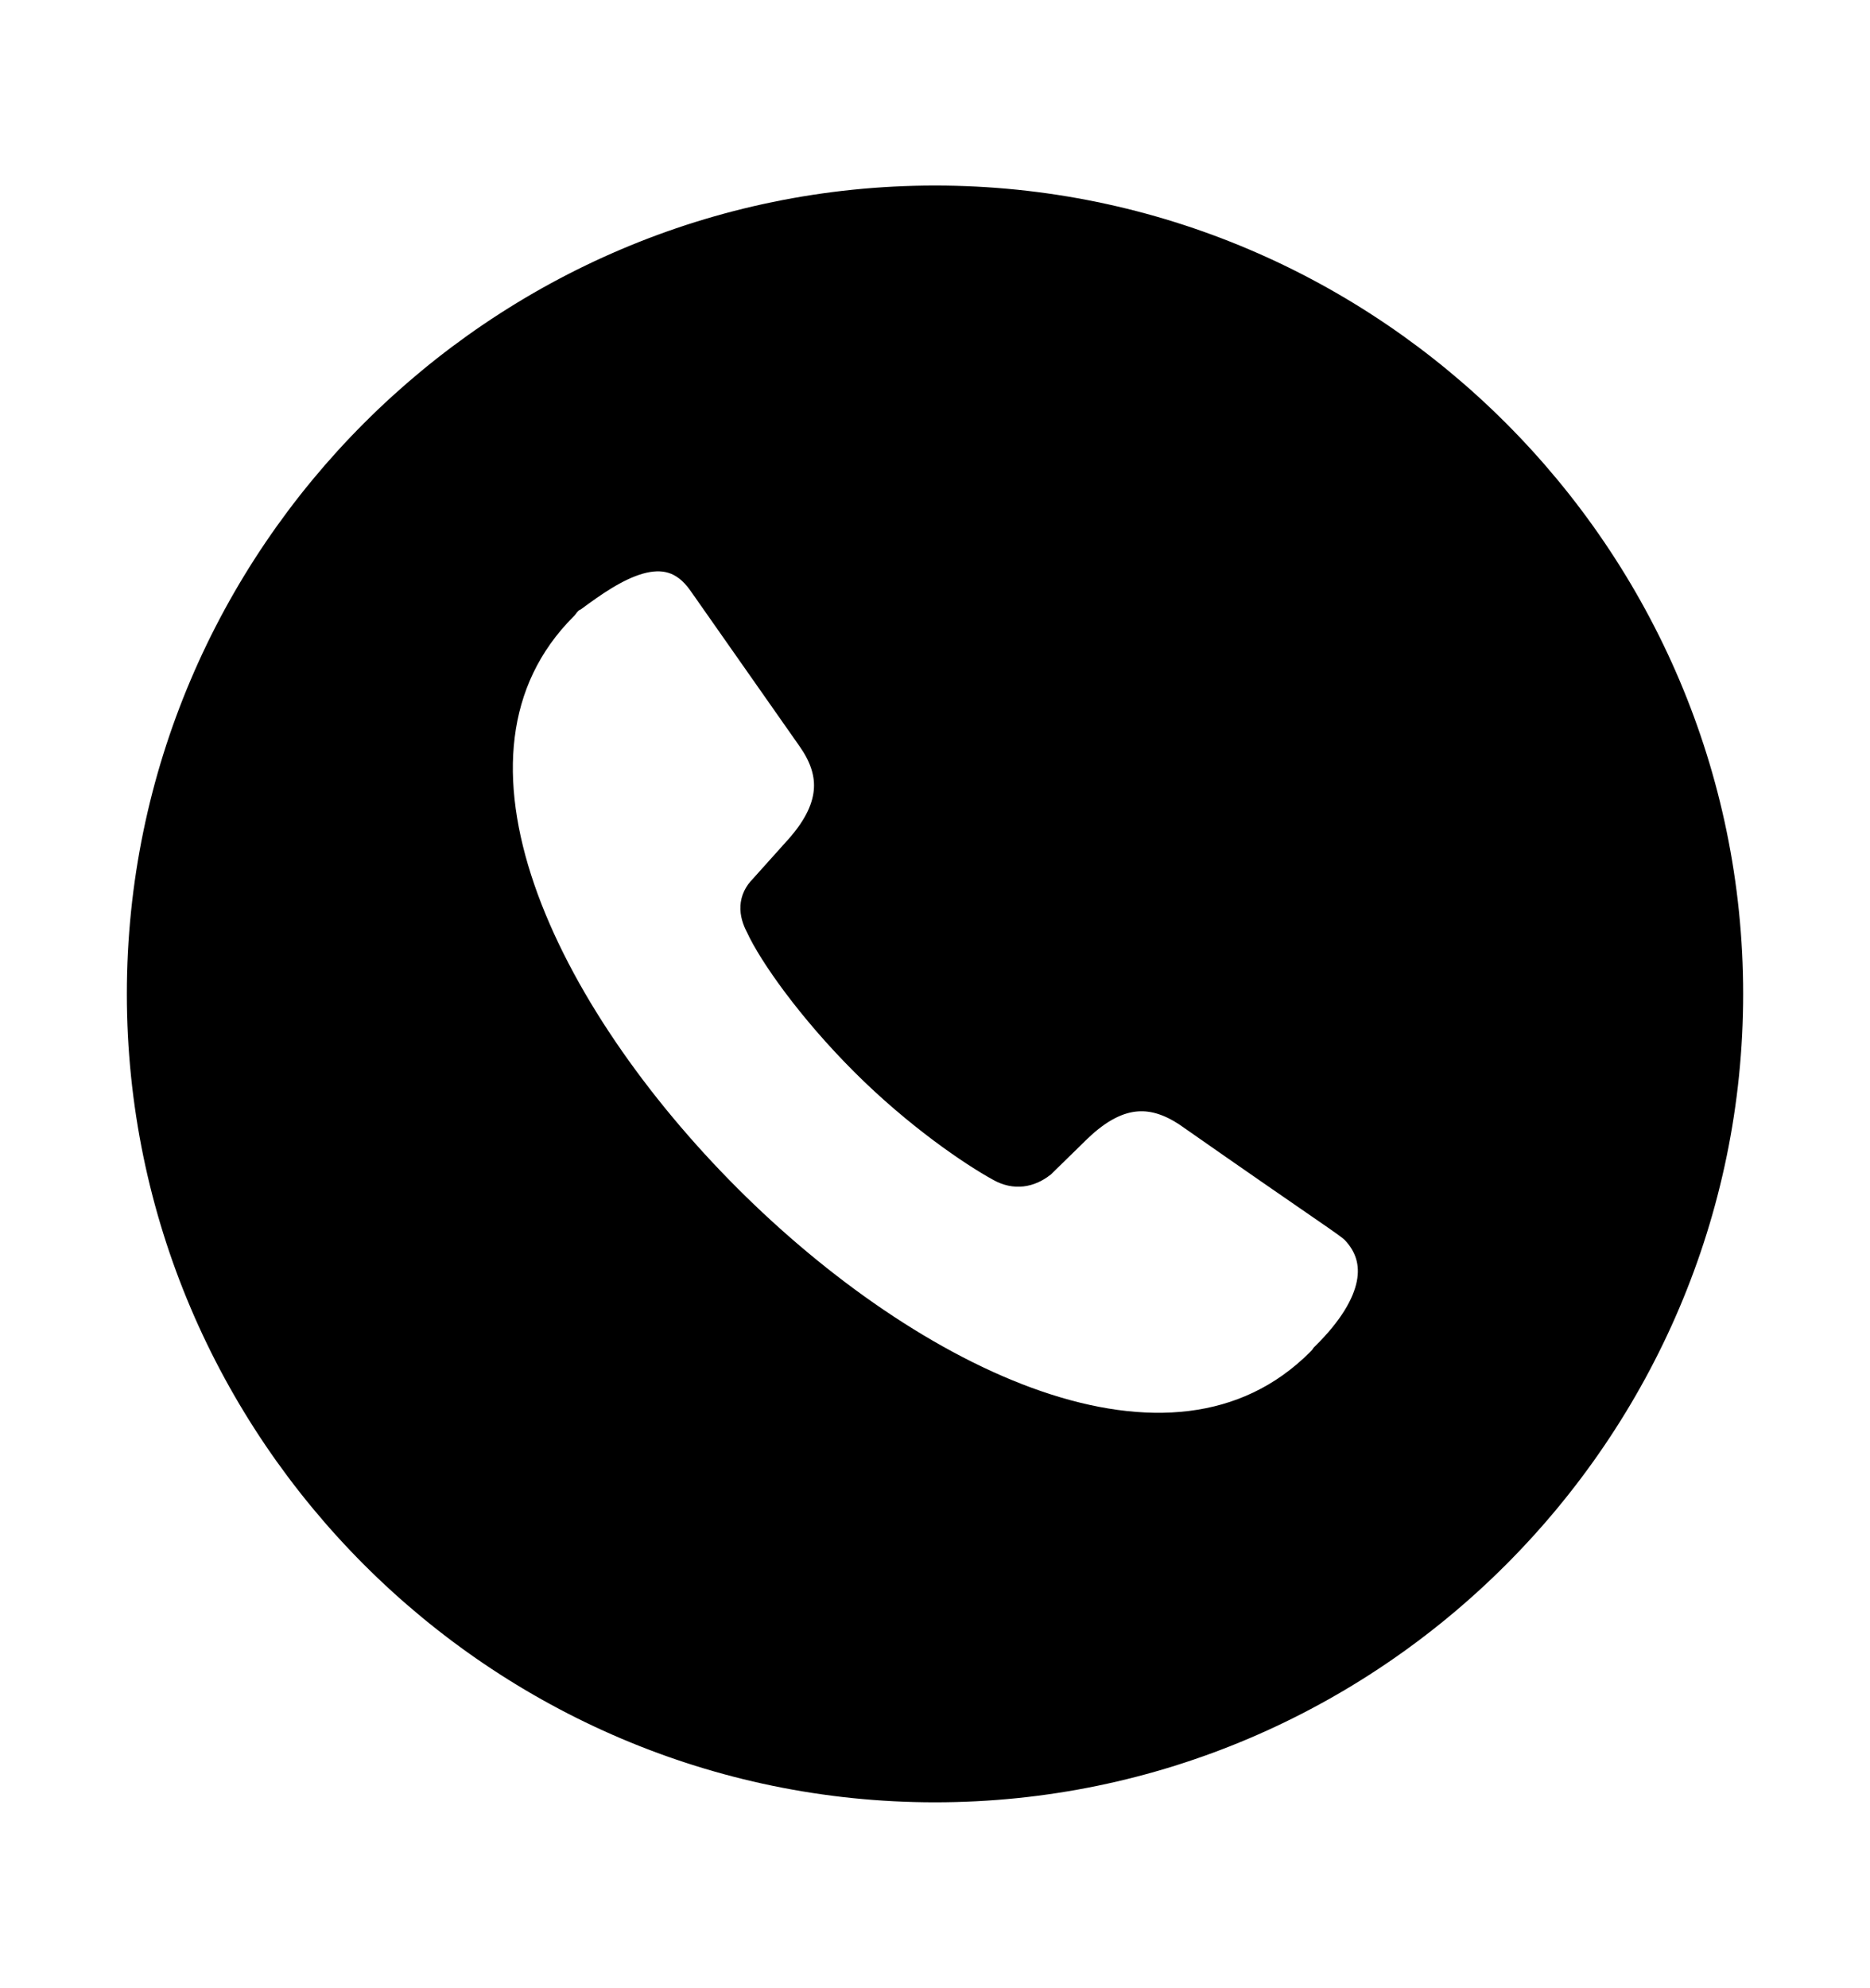<svg width='49.328px' height='52.422px' direction='ltr' xmlns='http://www.w3.org/2000/svg' version='1.1'>
<g fill-rule='nonzero' transform='scale(1,-1) translate(0,-52.422)'>
<path fill='black' stroke='black' fill-opacity='1.0' stroke-width='1.0' d='
    M 24.664,5.393
    C 36.115,5.393 45.482,14.76 45.482,26.211
    C 45.482,37.662 36.115,47.029 24.664,47.029
    C 13.213,47.029 3.846,37.662 3.846,26.211
    C 3.846,14.76 13.213,5.393 24.664,5.393
    Z
    M 19.1,20.732
    C 14.266,25.566 10.764,32.506 14.781,36.523
    C 14.846,36.609 14.932,36.717 15.061,36.781
    C 16.027,37.49 17.596,38.607 18.627,37.125
    L 21.506,33.021
    C 22.107,32.162 22.258,31.174 21.162,29.949
    L 20.217,28.896
    C 19.98,28.66 19.98,28.381 20.152,28.059
    C 20.475,27.35 21.484,25.91 22.881,24.514
    C 24.277,23.117 25.738,22.129 26.447,21.742
    C 26.791,21.549 27.113,21.613 27.393,21.828
    L 28.338,22.752
    C 29.52,23.891 30.508,23.762 31.389,23.182
    C 35.17,20.539 35.578,20.303 35.814,20.088
    C 36.652,19.229 36.48,17.982 35.041,16.564
    C 34.998,16.5 34.977,16.479 34.912,16.414
    C 30.895,12.396 23.912,15.92 19.1,20.732
    Z
' />
</g>
</svg>